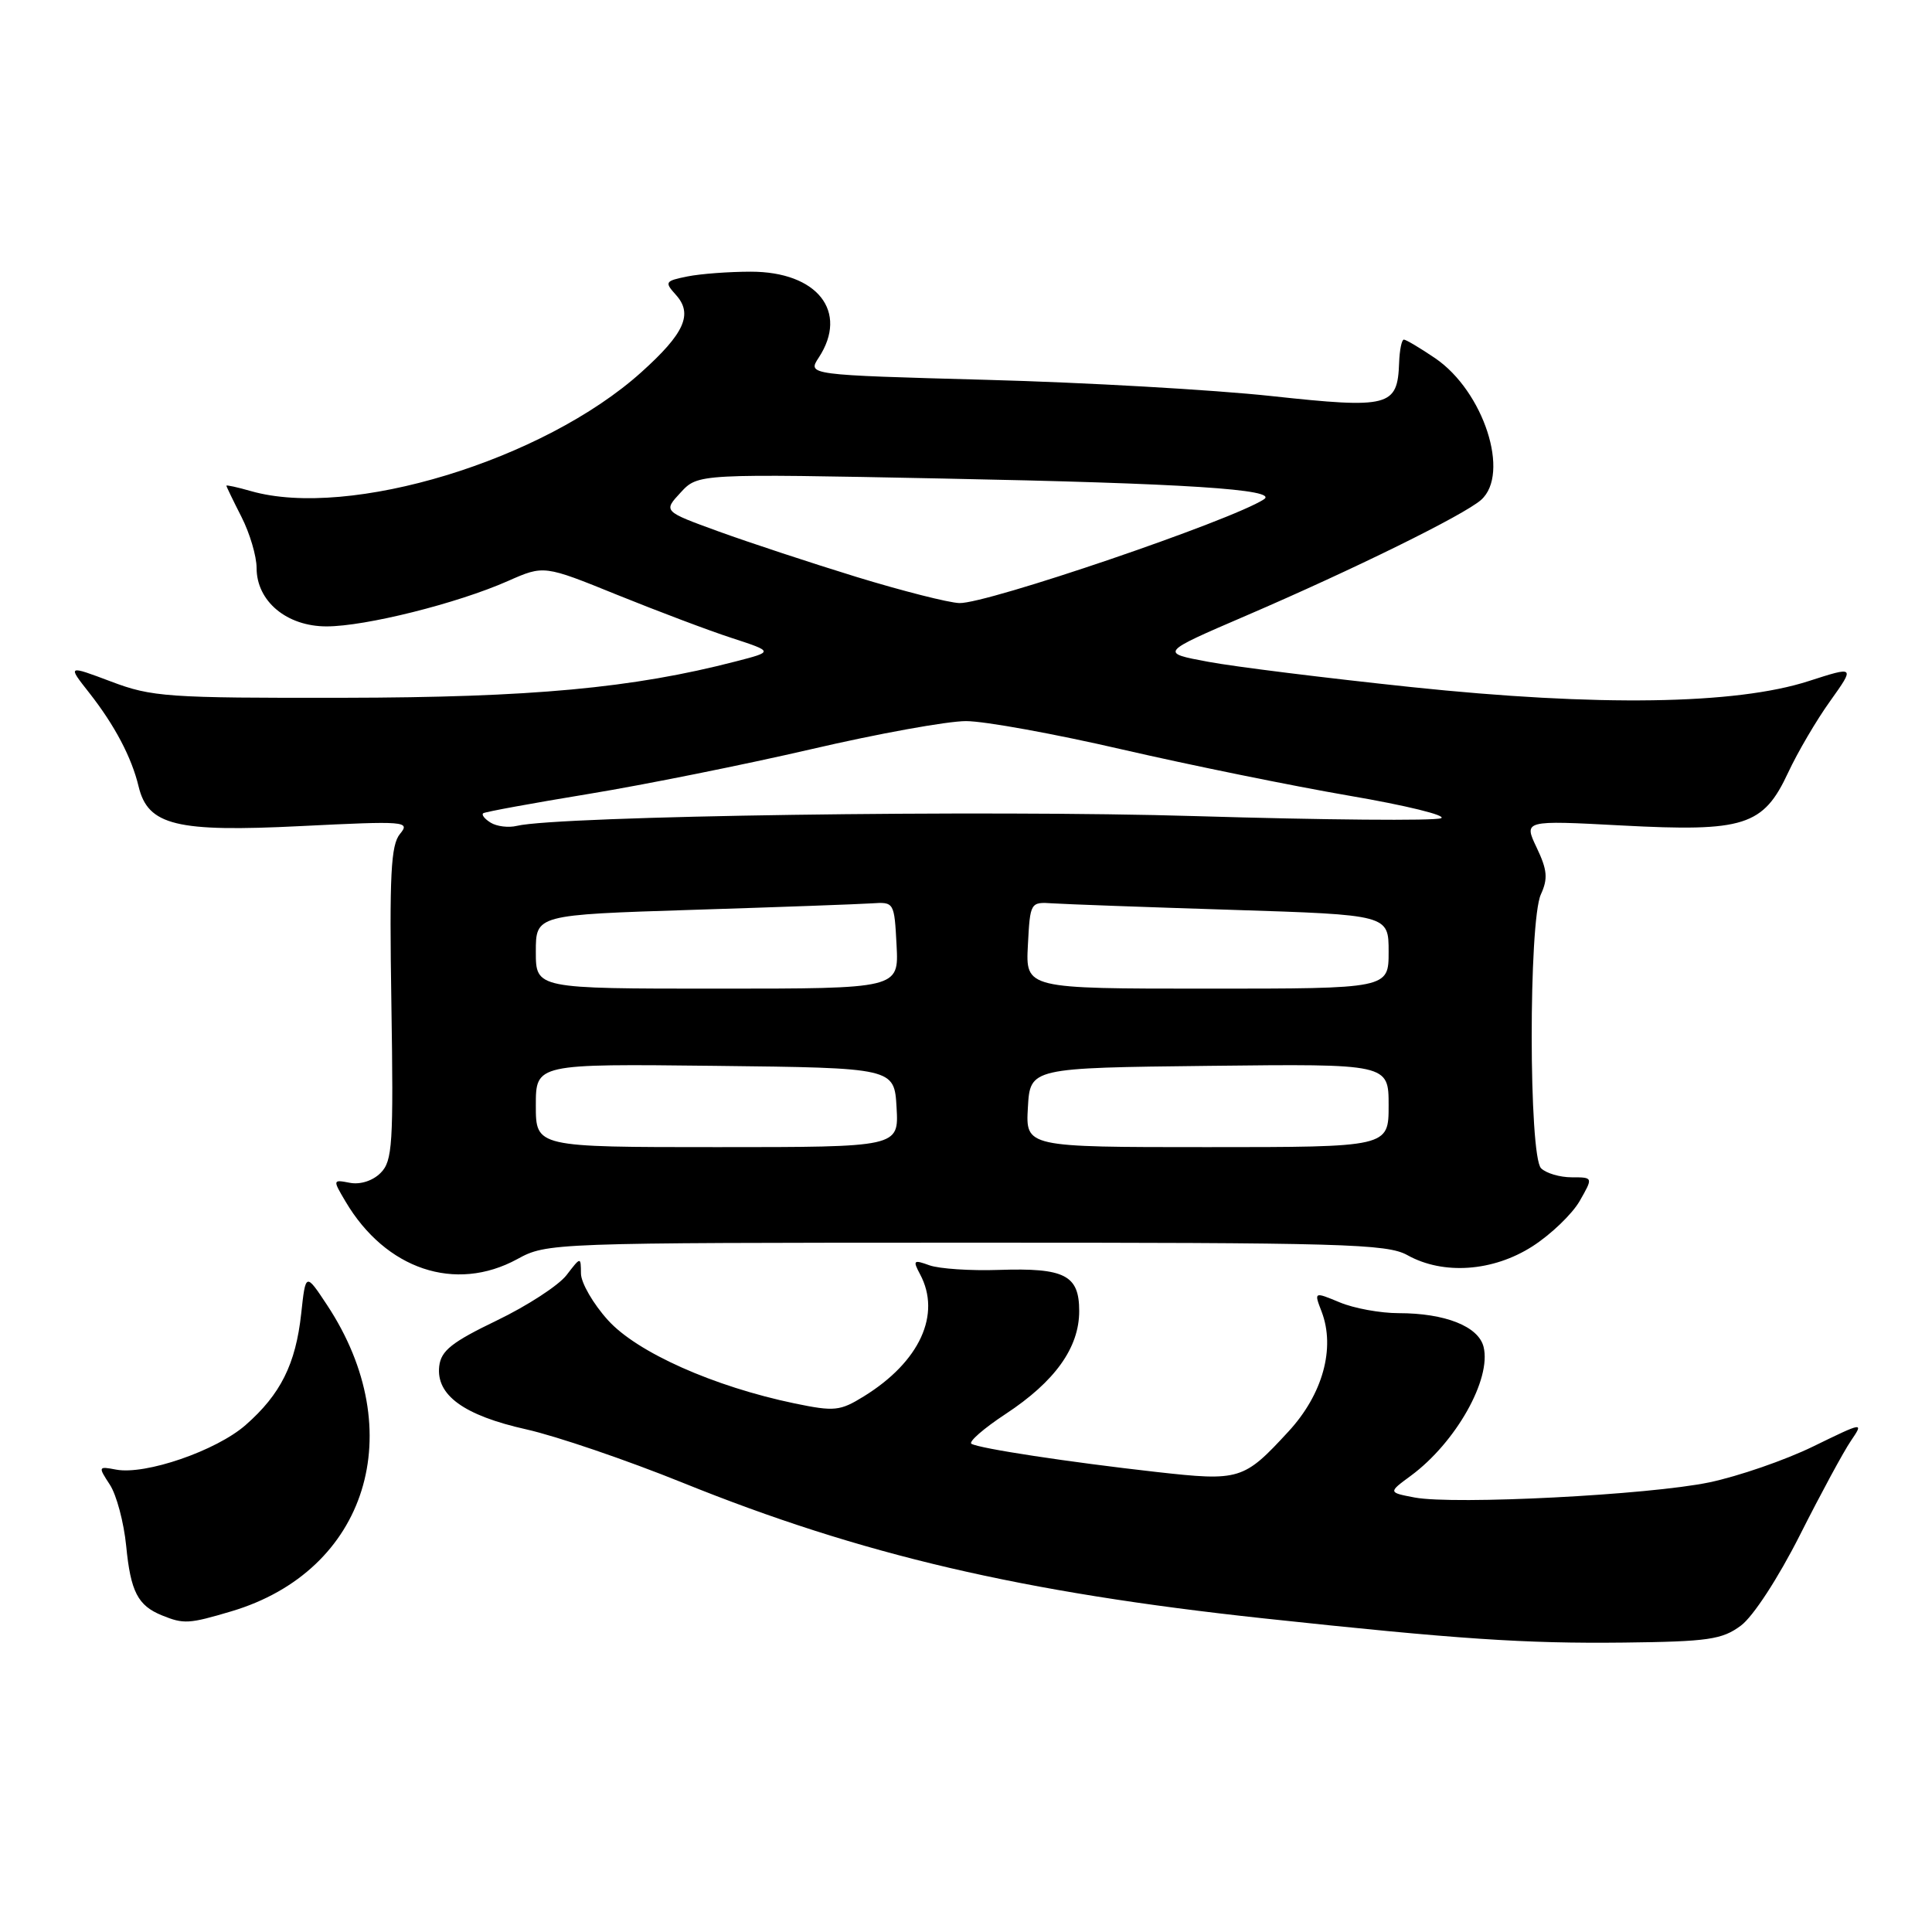 <?xml version="1.0" encoding="UTF-8" standalone="no"?>
<!DOCTYPE svg PUBLIC "-//W3C//DTD SVG 1.1//EN" "http://www.w3.org/Graphics/SVG/1.1/DTD/svg11.dtd" >
<svg xmlns="http://www.w3.org/2000/svg" xmlns:xlink="http://www.w3.org/1999/xlink" version="1.1" viewBox="0 0 256 256">
 <g >
 <path fill="currentColor"
d=" M 230.68 215.40 C 232.30 214.20 235.62 209.10 238.50 203.40 C 241.25 197.95 244.28 192.35 245.24 190.94 C 246.97 188.39 246.97 188.39 240.24 191.67 C 236.53 193.48 230.35 195.61 226.50 196.42 C 218.49 198.09 192.73 199.41 187.46 198.43 C 183.93 197.76 183.93 197.76 186.95 195.54 C 192.91 191.14 197.65 182.73 196.58 178.46 C 195.90 175.75 191.49 174.00 185.32 174.00 C 182.91 174.00 179.40 173.36 177.52 172.57 C 174.10 171.15 174.10 171.15 175.13 173.82 C 176.96 178.64 175.27 184.76 170.74 189.67 C 164.79 196.13 164.29 196.28 153.20 195.04 C 141.57 193.73 129.79 191.94 128.72 191.31 C 128.30 191.06 130.33 189.28 133.25 187.36 C 139.80 183.05 143.00 178.57 143.00 173.72 C 143.00 168.96 141.09 167.98 132.36 168.27 C 128.59 168.40 124.45 168.12 123.16 167.66 C 121.04 166.89 120.93 167.00 121.91 168.84 C 124.76 174.16 121.87 180.45 114.47 185.02 C 111.30 186.98 110.57 187.05 105.29 185.96 C 94.58 183.73 84.41 179.20 80.56 174.93 C 78.60 172.77 76.99 169.98 76.98 168.75 C 76.96 166.50 76.96 166.50 75.06 168.97 C 74.01 170.33 69.86 173.03 65.83 174.97 C 59.87 177.84 58.44 178.97 58.20 181.03 C 57.76 184.86 61.46 187.55 69.74 189.40 C 73.72 190.29 83.04 193.47 90.44 196.46 C 114.12 206.03 135.41 211.00 167.50 214.45 C 193.10 217.20 202.06 217.80 215.18 217.65 C 226.35 217.52 228.20 217.25 230.68 215.40 Z  M 30.65 213.51 C 48.66 208.16 54.42 189.70 43.33 172.91 C 40.50 168.63 40.50 168.63 39.91 174.07 C 39.18 180.75 37.18 184.76 32.55 188.82 C 28.67 192.23 19.25 195.47 15.38 194.73 C 13.01 194.28 12.99 194.33 14.55 196.72 C 15.44 198.07 16.41 201.73 16.72 204.84 C 17.31 210.91 18.26 212.75 21.47 214.05 C 24.35 215.22 25.04 215.18 30.65 213.51 Z  M 68.54 166.84 C 72.46 164.69 73.01 164.67 128.00 164.66 C 178.02 164.65 183.80 164.81 186.50 166.32 C 191.24 168.96 197.84 168.49 203.05 165.15 C 205.50 163.58 208.31 160.88 209.31 159.15 C 211.11 156.00 211.11 156.00 208.26 156.00 C 206.69 156.00 204.86 155.46 204.20 154.80 C 202.56 153.16 202.54 122.11 204.17 118.52 C 205.13 116.42 205.03 115.28 203.62 112.32 C 201.89 108.69 201.89 108.69 214.89 109.38 C 231.14 110.24 233.64 109.45 236.94 102.37 C 238.19 99.69 240.69 95.42 242.51 92.89 C 245.80 88.27 245.80 88.27 239.65 90.25 C 229.99 93.37 211.75 93.64 187.00 91.04 C 175.72 89.85 163.62 88.35 160.09 87.69 C 153.68 86.50 153.68 86.50 165.09 81.59 C 179.42 75.42 193.96 68.26 196.25 66.24 C 200.15 62.79 196.60 51.84 190.16 47.46 C 188.17 46.11 186.30 45.00 186.02 45.00 C 185.73 45.00 185.45 46.39 185.39 48.08 C 185.18 53.89 184.10 54.17 168.47 52.48 C 160.79 51.65 143.81 50.68 130.74 50.33 C 106.98 49.68 106.98 49.68 108.49 47.38 C 112.48 41.29 108.30 36.00 99.49 36.00 C 96.61 36.00 92.83 36.28 91.09 36.63 C 88.12 37.23 88.03 37.37 89.55 39.06 C 91.86 41.60 90.71 44.17 84.98 49.32 C 72.01 60.99 46.30 68.81 33.24 65.07 C 31.46 64.56 30.00 64.24 30.00 64.36 C 30.00 64.48 30.90 66.34 32.00 68.50 C 33.10 70.66 34.00 73.70 34.00 75.26 C 34.00 79.67 37.99 83.00 43.27 83.00 C 48.42 83.00 60.58 79.96 67.30 76.99 C 72.07 74.88 72.07 74.88 81.78 78.82 C 87.13 80.98 93.97 83.57 97.00 84.55 C 102.50 86.35 102.50 86.35 97.50 87.64 C 83.85 91.18 70.45 92.42 45.50 92.46 C 22.17 92.50 20.11 92.35 14.72 90.31 C 8.93 88.13 8.93 88.13 11.83 91.81 C 15.20 96.10 17.45 100.37 18.37 104.23 C 19.61 109.37 23.37 110.29 39.87 109.46 C 53.76 108.77 54.39 108.82 53.00 110.50 C 51.79 111.96 51.59 115.89 51.86 132.97 C 52.15 151.62 52.01 153.85 50.43 155.42 C 49.40 156.46 47.74 156.99 46.37 156.73 C 44.08 156.29 44.07 156.31 45.78 159.20 C 51.10 168.21 60.34 171.31 68.54 166.84 Z  M 71.00 146.48 C 71.00 140.96 71.00 140.96 94.75 141.23 C 118.50 141.50 118.50 141.50 118.80 146.75 C 119.10 152.00 119.10 152.00 95.05 152.00 C 71.00 152.00 71.00 152.00 71.00 146.48 Z  M 136.20 146.75 C 136.50 141.50 136.50 141.50 160.25 141.23 C 184.00 140.96 184.00 140.96 184.00 146.48 C 184.00 152.00 184.00 152.00 159.95 152.00 C 135.90 152.00 135.90 152.00 136.20 146.75 Z  M 71.00 126.11 C 71.00 121.22 71.00 121.22 91.75 120.56 C 103.16 120.20 113.85 119.81 115.50 119.70 C 118.48 119.50 118.50 119.54 118.80 125.25 C 119.10 131.00 119.10 131.00 95.05 131.00 C 71.00 131.00 71.00 131.00 71.00 126.11 Z  M 136.20 125.25 C 136.50 119.54 136.52 119.50 139.50 119.70 C 141.15 119.81 151.84 120.20 163.25 120.56 C 184.00 121.22 184.00 121.22 184.00 126.11 C 184.00 131.00 184.00 131.00 159.95 131.00 C 135.90 131.00 135.90 131.00 136.20 125.25 Z  M 65.02 109.01 C 64.22 108.52 63.77 107.95 64.03 107.76 C 64.29 107.57 70.58 106.42 78.00 105.20 C 85.42 103.98 98.70 101.31 107.50 99.27 C 116.30 97.22 125.53 95.55 128.00 95.55 C 130.47 95.55 139.81 97.25 148.75 99.32 C 157.70 101.38 171.20 104.13 178.75 105.43 C 186.31 106.72 191.80 108.07 190.94 108.42 C 190.08 108.78 175.46 108.65 158.44 108.14 C 130.52 107.29 73.98 108.11 68.49 109.43 C 67.39 109.70 65.83 109.51 65.02 109.01 Z  M 113.50 76.45 C 107.45 74.59 99.21 71.87 95.19 70.41 C 87.88 67.75 87.88 67.75 90.19 65.26 C 92.50 62.76 92.50 62.76 125.00 63.41 C 156.98 64.04 169.49 64.85 167.48 66.16 C 163.19 68.97 130.71 80.03 127.12 79.91 C 125.68 79.86 119.55 78.30 113.50 76.45 Z "/>
</g>
</svg>